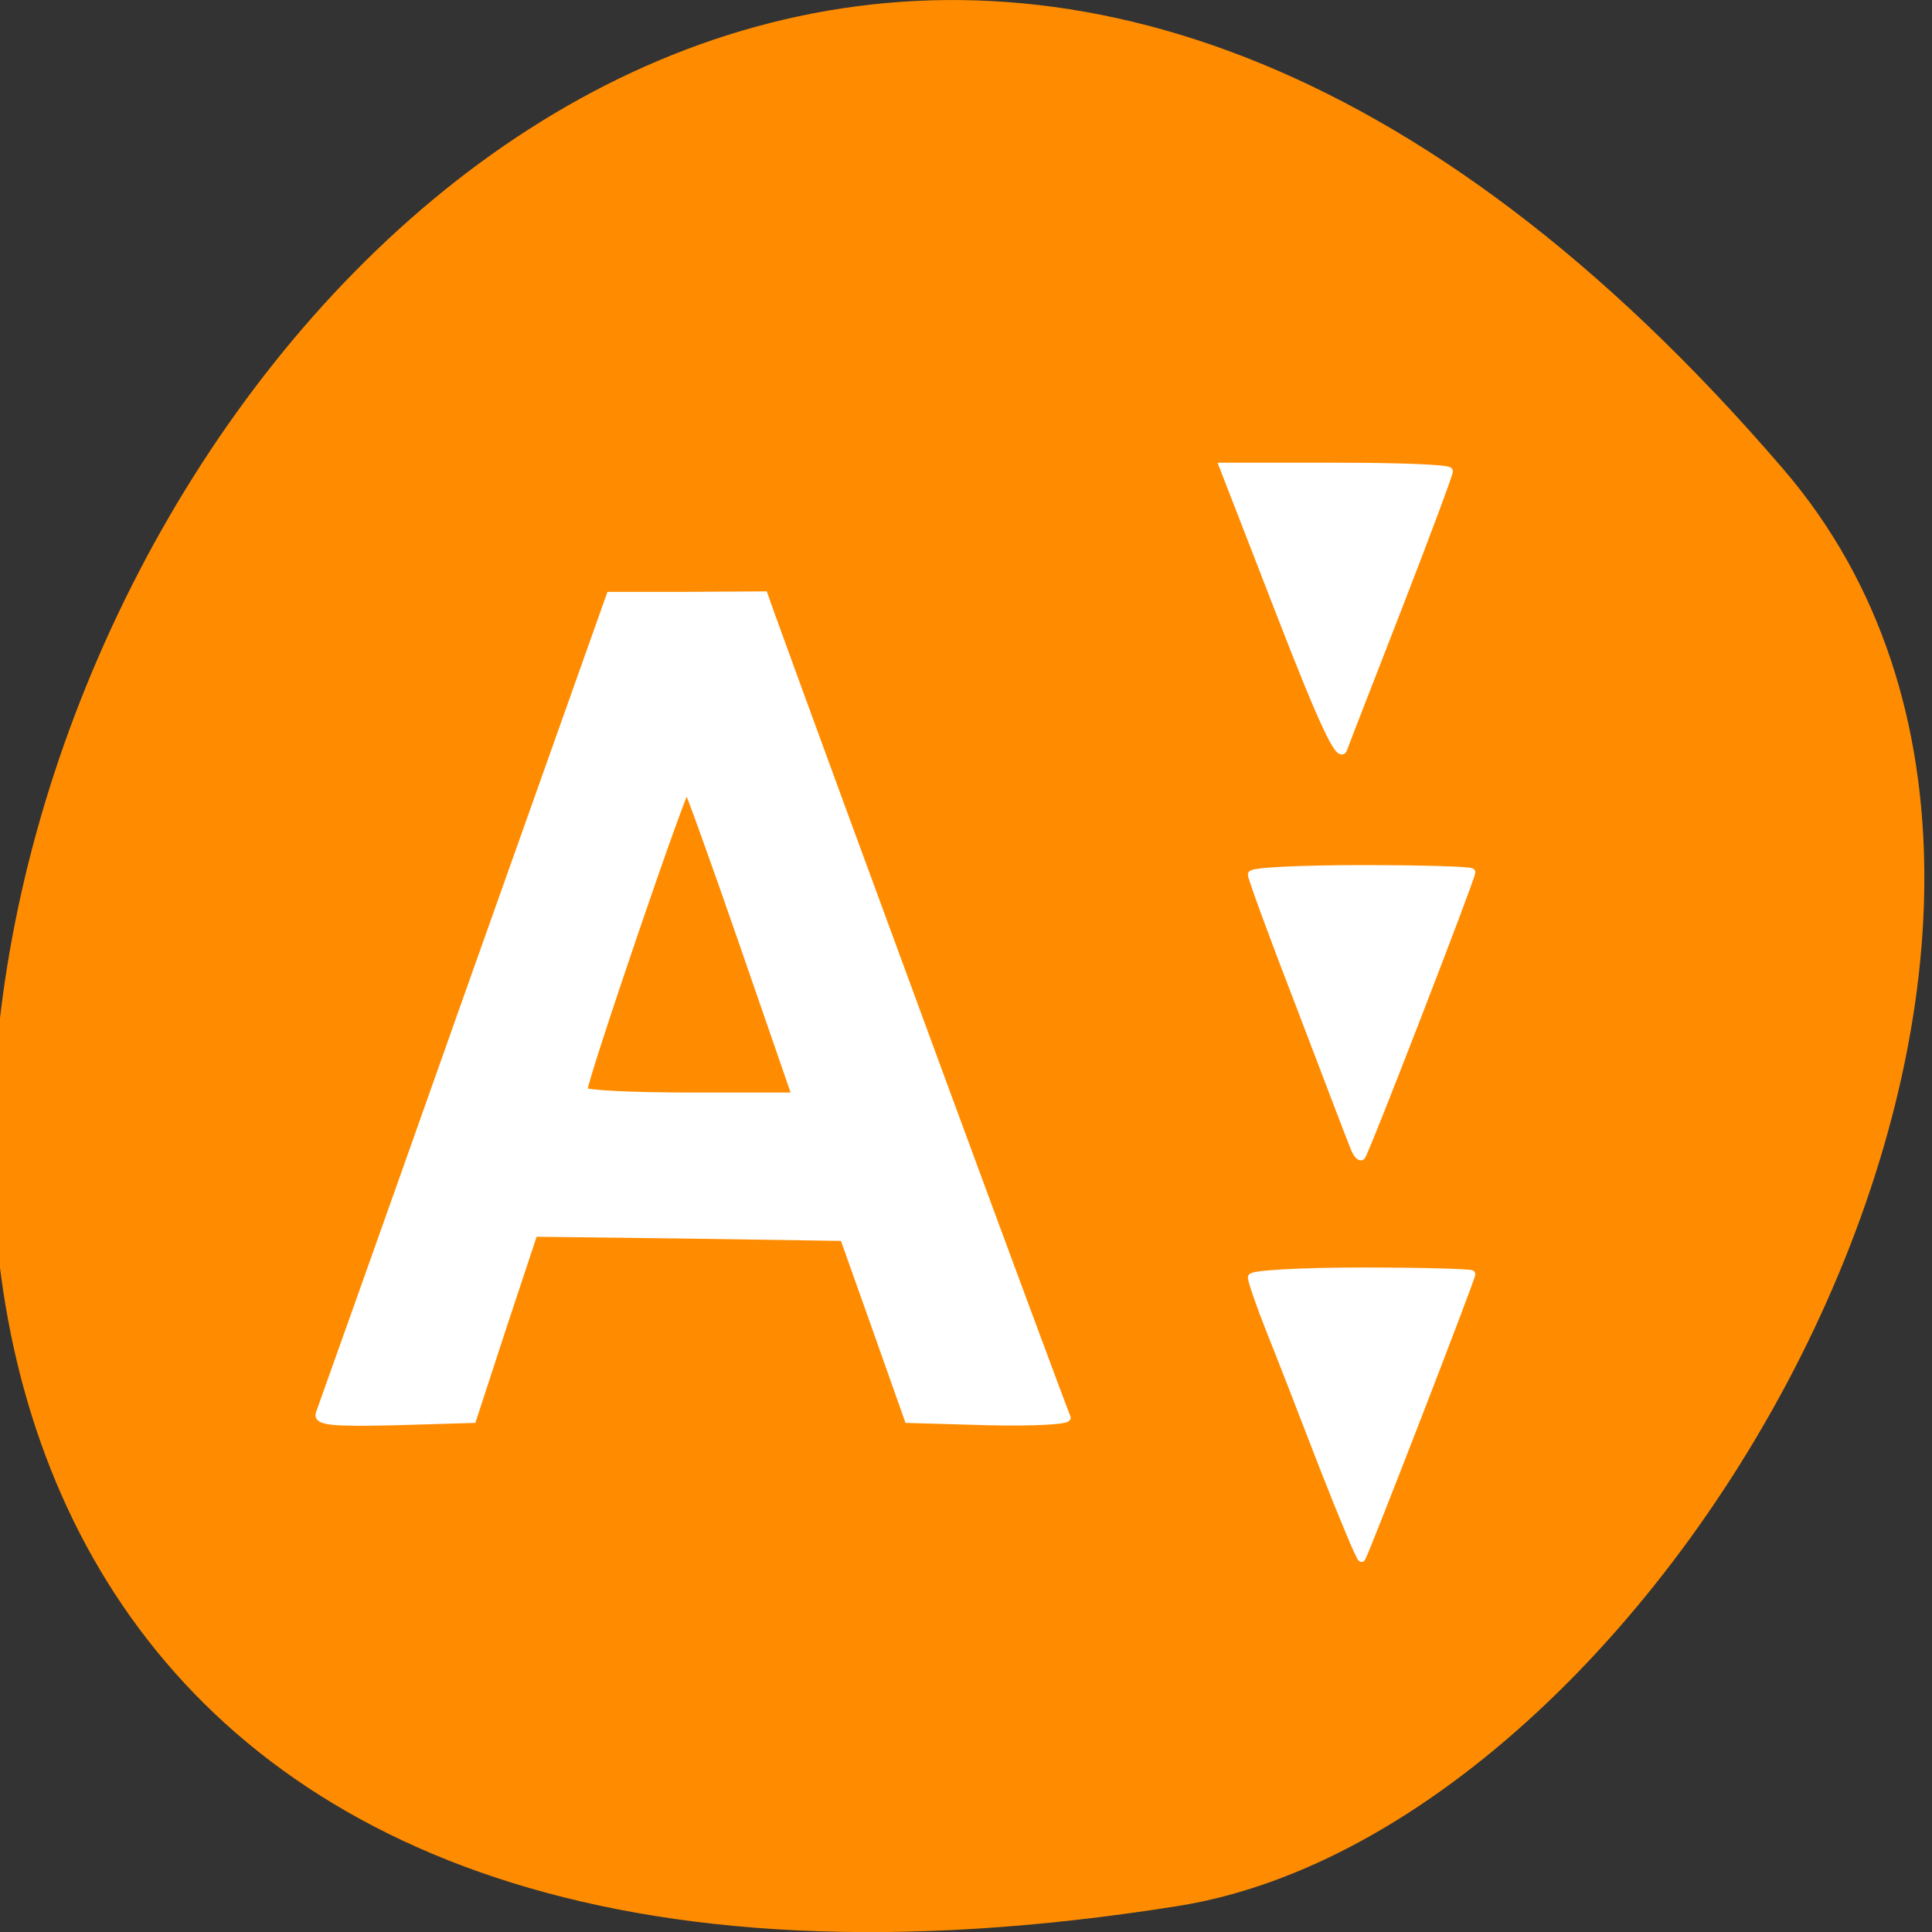 
<svg xmlns="http://www.w3.org/2000/svg" xmlns:xlink="http://www.w3.org/1999/xlink" width="16px" height="16px" viewBox="0 0 16 16" version="1.1">
<rect x="0" y="0" width="16" height="16" fill="#333333" stroke="none"/>
<g id="surface1">
<path style=" stroke:none;fill-rule:nonzero;fill:rgb(100%,54.902%,0%);fill-opacity:1;" d="M 14.77 3.887 C 2.684 -10.199 -8.941 18.758 9.754 15.785 C 13.852 15.133 18.027 7.68 14.77 3.887 Z M 14.77 3.887 "/>
<path style="fill-rule:nonzero;fill:rgb(100%,100%,100%);fill-opacity:1;stroke-width:1.014;stroke-linecap:butt;stroke-linejoin:miter;stroke:rgb(100%,100%,100%);stroke-opacity:1;stroke-miterlimit:4;" d="M 42.688 188.812 C 42.938 188.125 51.812 163.25 62.312 133.562 L 81.5 79.562 L 91.75 79.562 L 102.062 79.5 L 103.062 82.312 C 110.562 103.062 142.125 188.75 142.5 189.312 C 142.812 189.75 138.125 190 132.188 189.875 L 121.312 189.562 L 117 177.375 L 112.688 165.25 L 92 164.938 L 71.312 164.688 L 67.188 177.125 L 63.125 189.562 L 52.625 189.875 C 44.438 190.062 42.312 189.875 42.688 188.812 Z M 99.25 126 C 95.375 114.812 92 105.438 91.75 105.188 C 91.375 104.75 77.938 144.125 77.938 145.688 C 77.938 146.125 84.312 146.438 92.125 146.438 L 106.312 146.438 Z M 99.25 126 " transform="matrix(0.062,0,0,0.062,0,0)"/>
<path style="fill-rule:nonzero;fill:rgb(100%,100%,100%);fill-opacity:1;stroke-width:1.014;stroke-linecap:butt;stroke-linejoin:miter;stroke:rgb(100%,100%,100%);stroke-opacity:1;stroke-miterlimit:4;" d="M 176.75 195.938 C 174.125 189.125 170.875 180.75 169.562 177.5 C 168.25 174.188 167.188 171.062 167.188 170.625 C 167.188 170.188 173.812 169.812 181.875 169.812 C 190 169.812 196.562 170 196.562 170.188 C 196.562 170.75 182.25 207.75 181.875 208.125 C 181.75 208.312 179.438 202.812 176.75 195.938 Z M 176.75 195.938 " transform="matrix(0.062,0,0,0.062,0,0)"/>
<path style="fill-rule:nonzero;fill:rgb(100%,100%,100%);fill-opacity:1;stroke-width:1.014;stroke-linecap:butt;stroke-linejoin:miter;stroke:rgb(100%,100%,100%);stroke-opacity:1;stroke-miterlimit:4;" d="M 180.75 152.938 C 180.312 151.875 177.125 143.5 173.625 134.312 C 170.062 125.125 167.188 117.25 167.188 116.812 C 167.188 116.375 173.812 116.062 181.875 116.062 C 190 116.062 196.562 116.25 196.562 116.5 C 196.562 117.25 182.375 153.938 181.875 154.438 C 181.625 154.688 181.125 154 180.75 152.938 Z M 180.75 152.938 " transform="matrix(0.062,0,0,0.062,0,0)"/>
<path style="fill-rule:nonzero;fill:rgb(100%,100%,100%);fill-opacity:1;stroke-width:1.014;stroke-linecap:butt;stroke-linejoin:miter;stroke:rgb(100%,100%,100%);stroke-opacity:1;stroke-miterlimit:4;" d="M 171.062 82.125 L 163.375 62.312 L 178.5 62.312 C 186.75 62.312 193.562 62.562 193.562 62.938 C 193.562 63.312 190.562 71.375 186.875 80.875 C 183.188 90.375 179.812 99 179.438 100.062 C 178.938 101.438 176.562 96.312 171.062 82.125 Z M 171.062 82.125 " transform="matrix(0.062,0,0,0.062,0,0)"/>
</g>
</svg>
